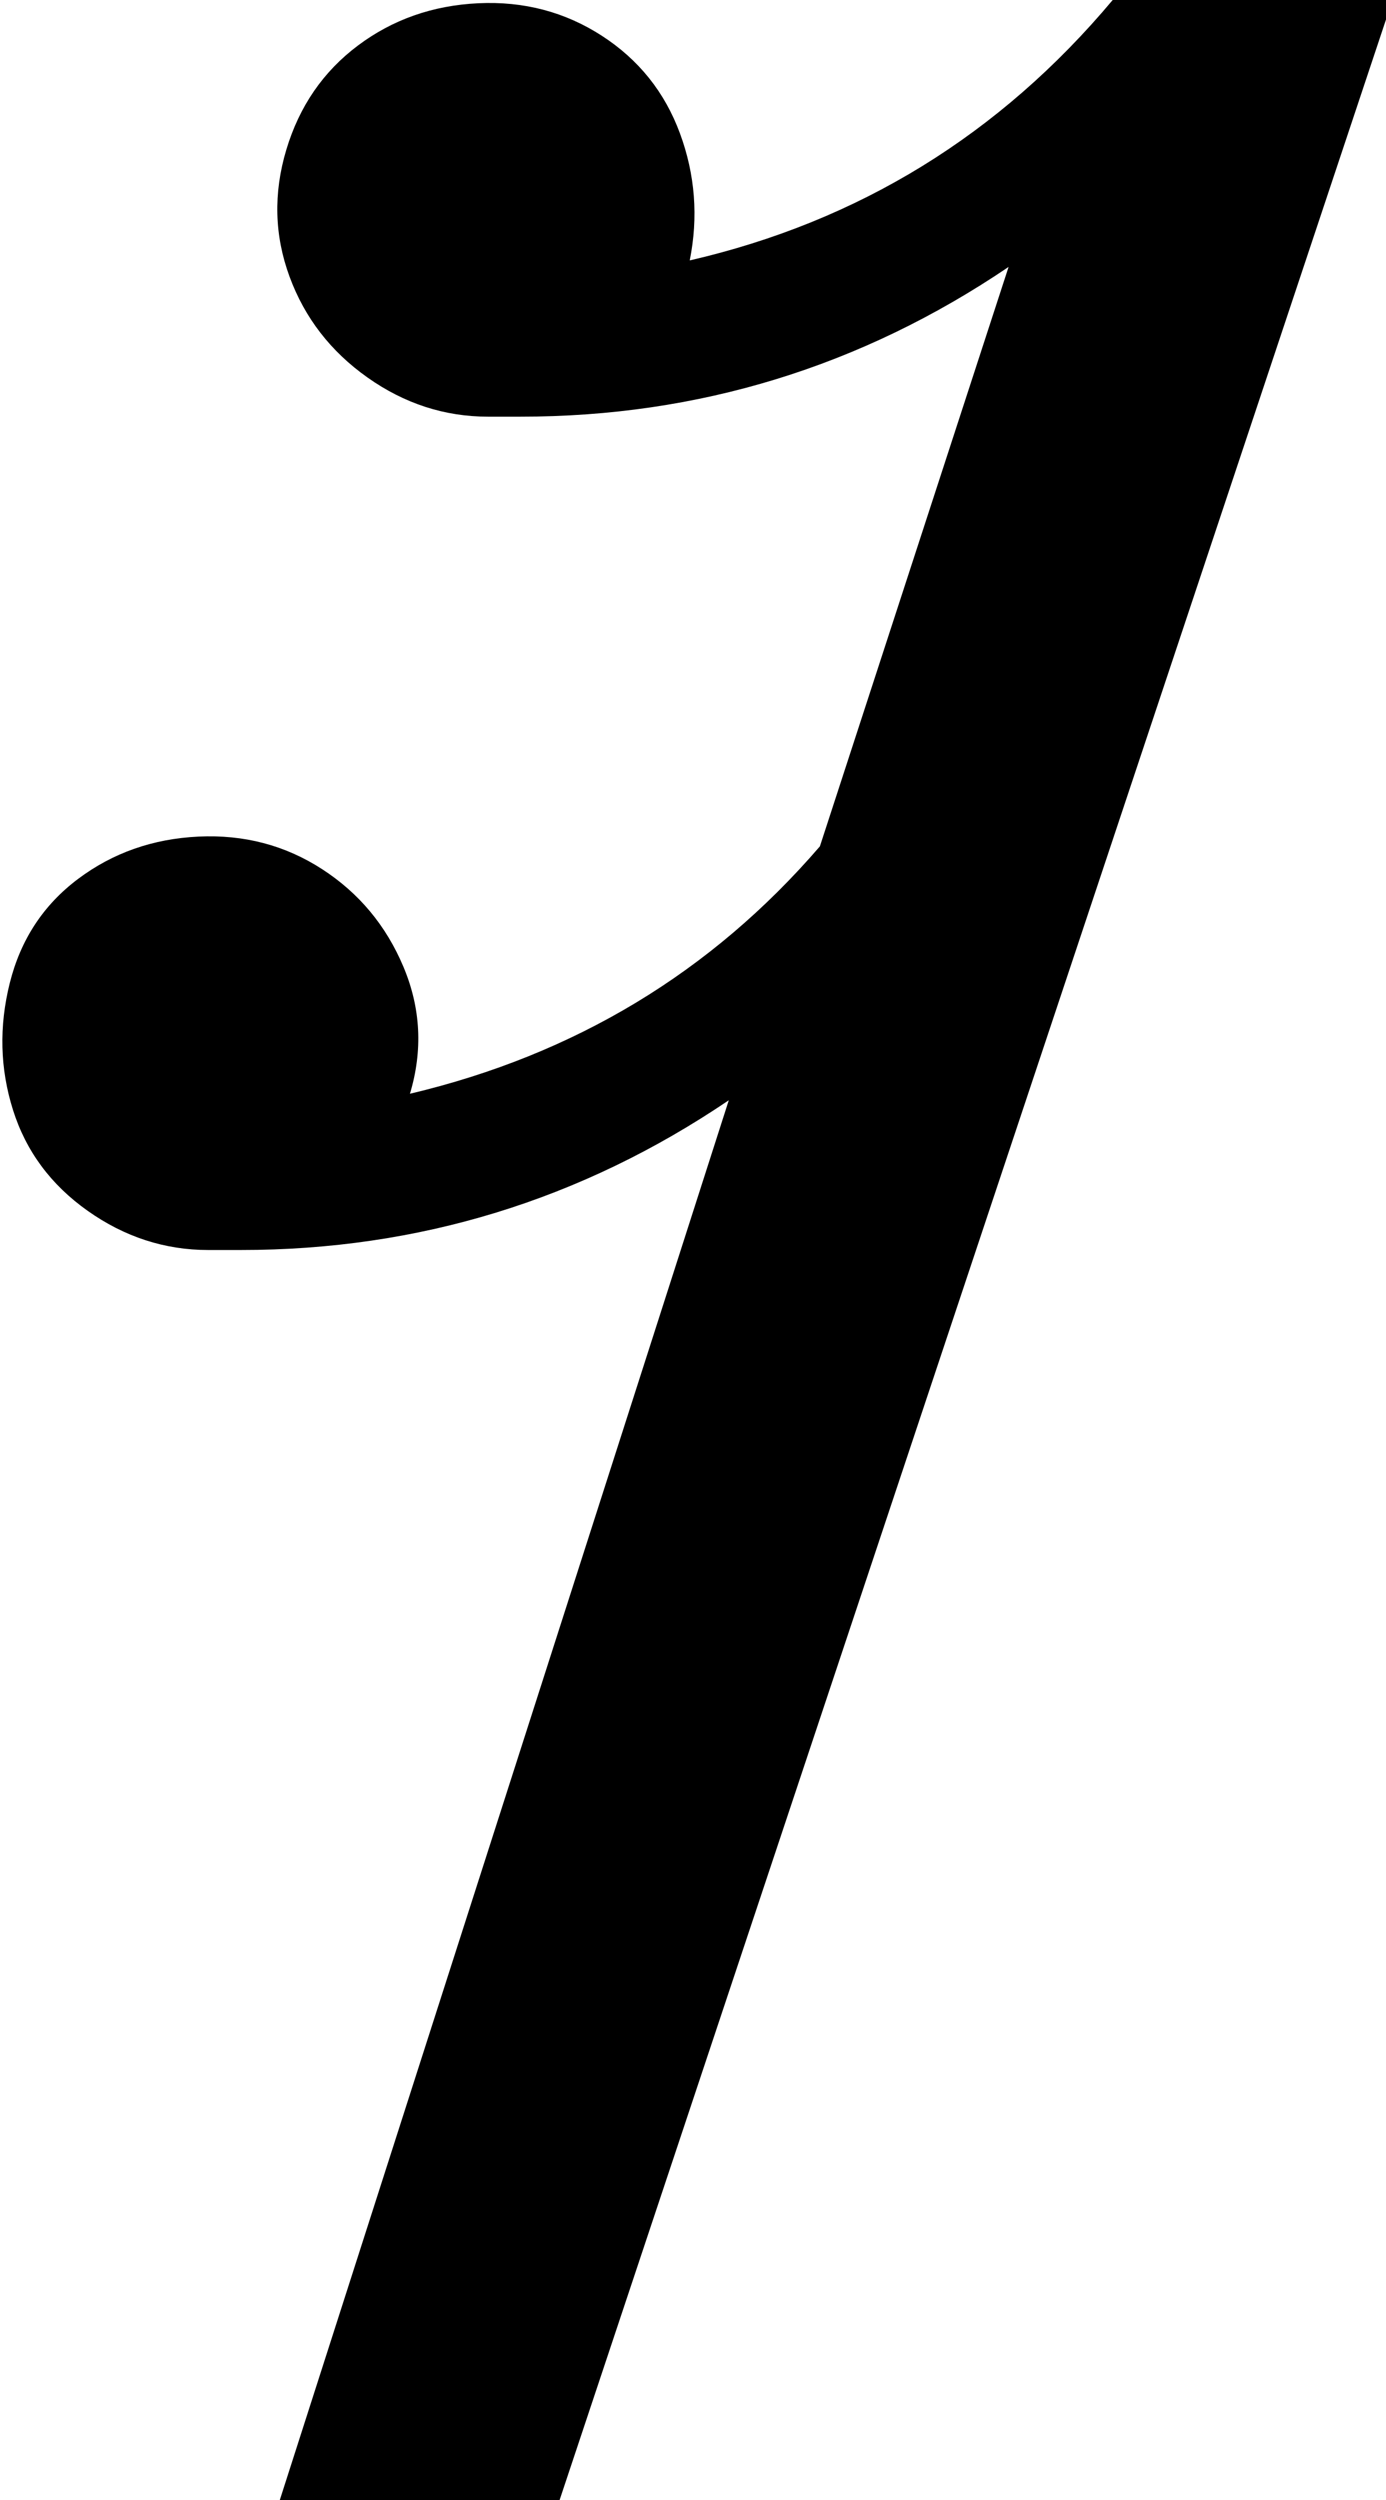<svg xmlns="http://www.w3.org/2000/svg" viewBox="149 0 213 384">
      <g transform="scale(1 -1) translate(0 -384)">
        <path d="M320 384Q294 353 255 344Q257 354 253.5 363.5Q250 373 241.5 378.5Q233 384 222.5 383.5Q212 383 204.0 377.0Q196 371 193.0 361.0Q190 351 193.5 341.5Q197 332 205.5 326.0Q214 320 224 320H229Q270 320 304 343L275 254Q250 225 212 216Q215 226 211.0 235.5Q207 245 198.5 250.5Q190 256 179.5 255.5Q169 255 161.0 249.0Q153 243 150.5 233.0Q148 223 151.0 213.5Q154 204 162.5 198.0Q171 192 181 192H186Q227 192 261 215L192 0H235L363 384Z" />
      </g>
    </svg>